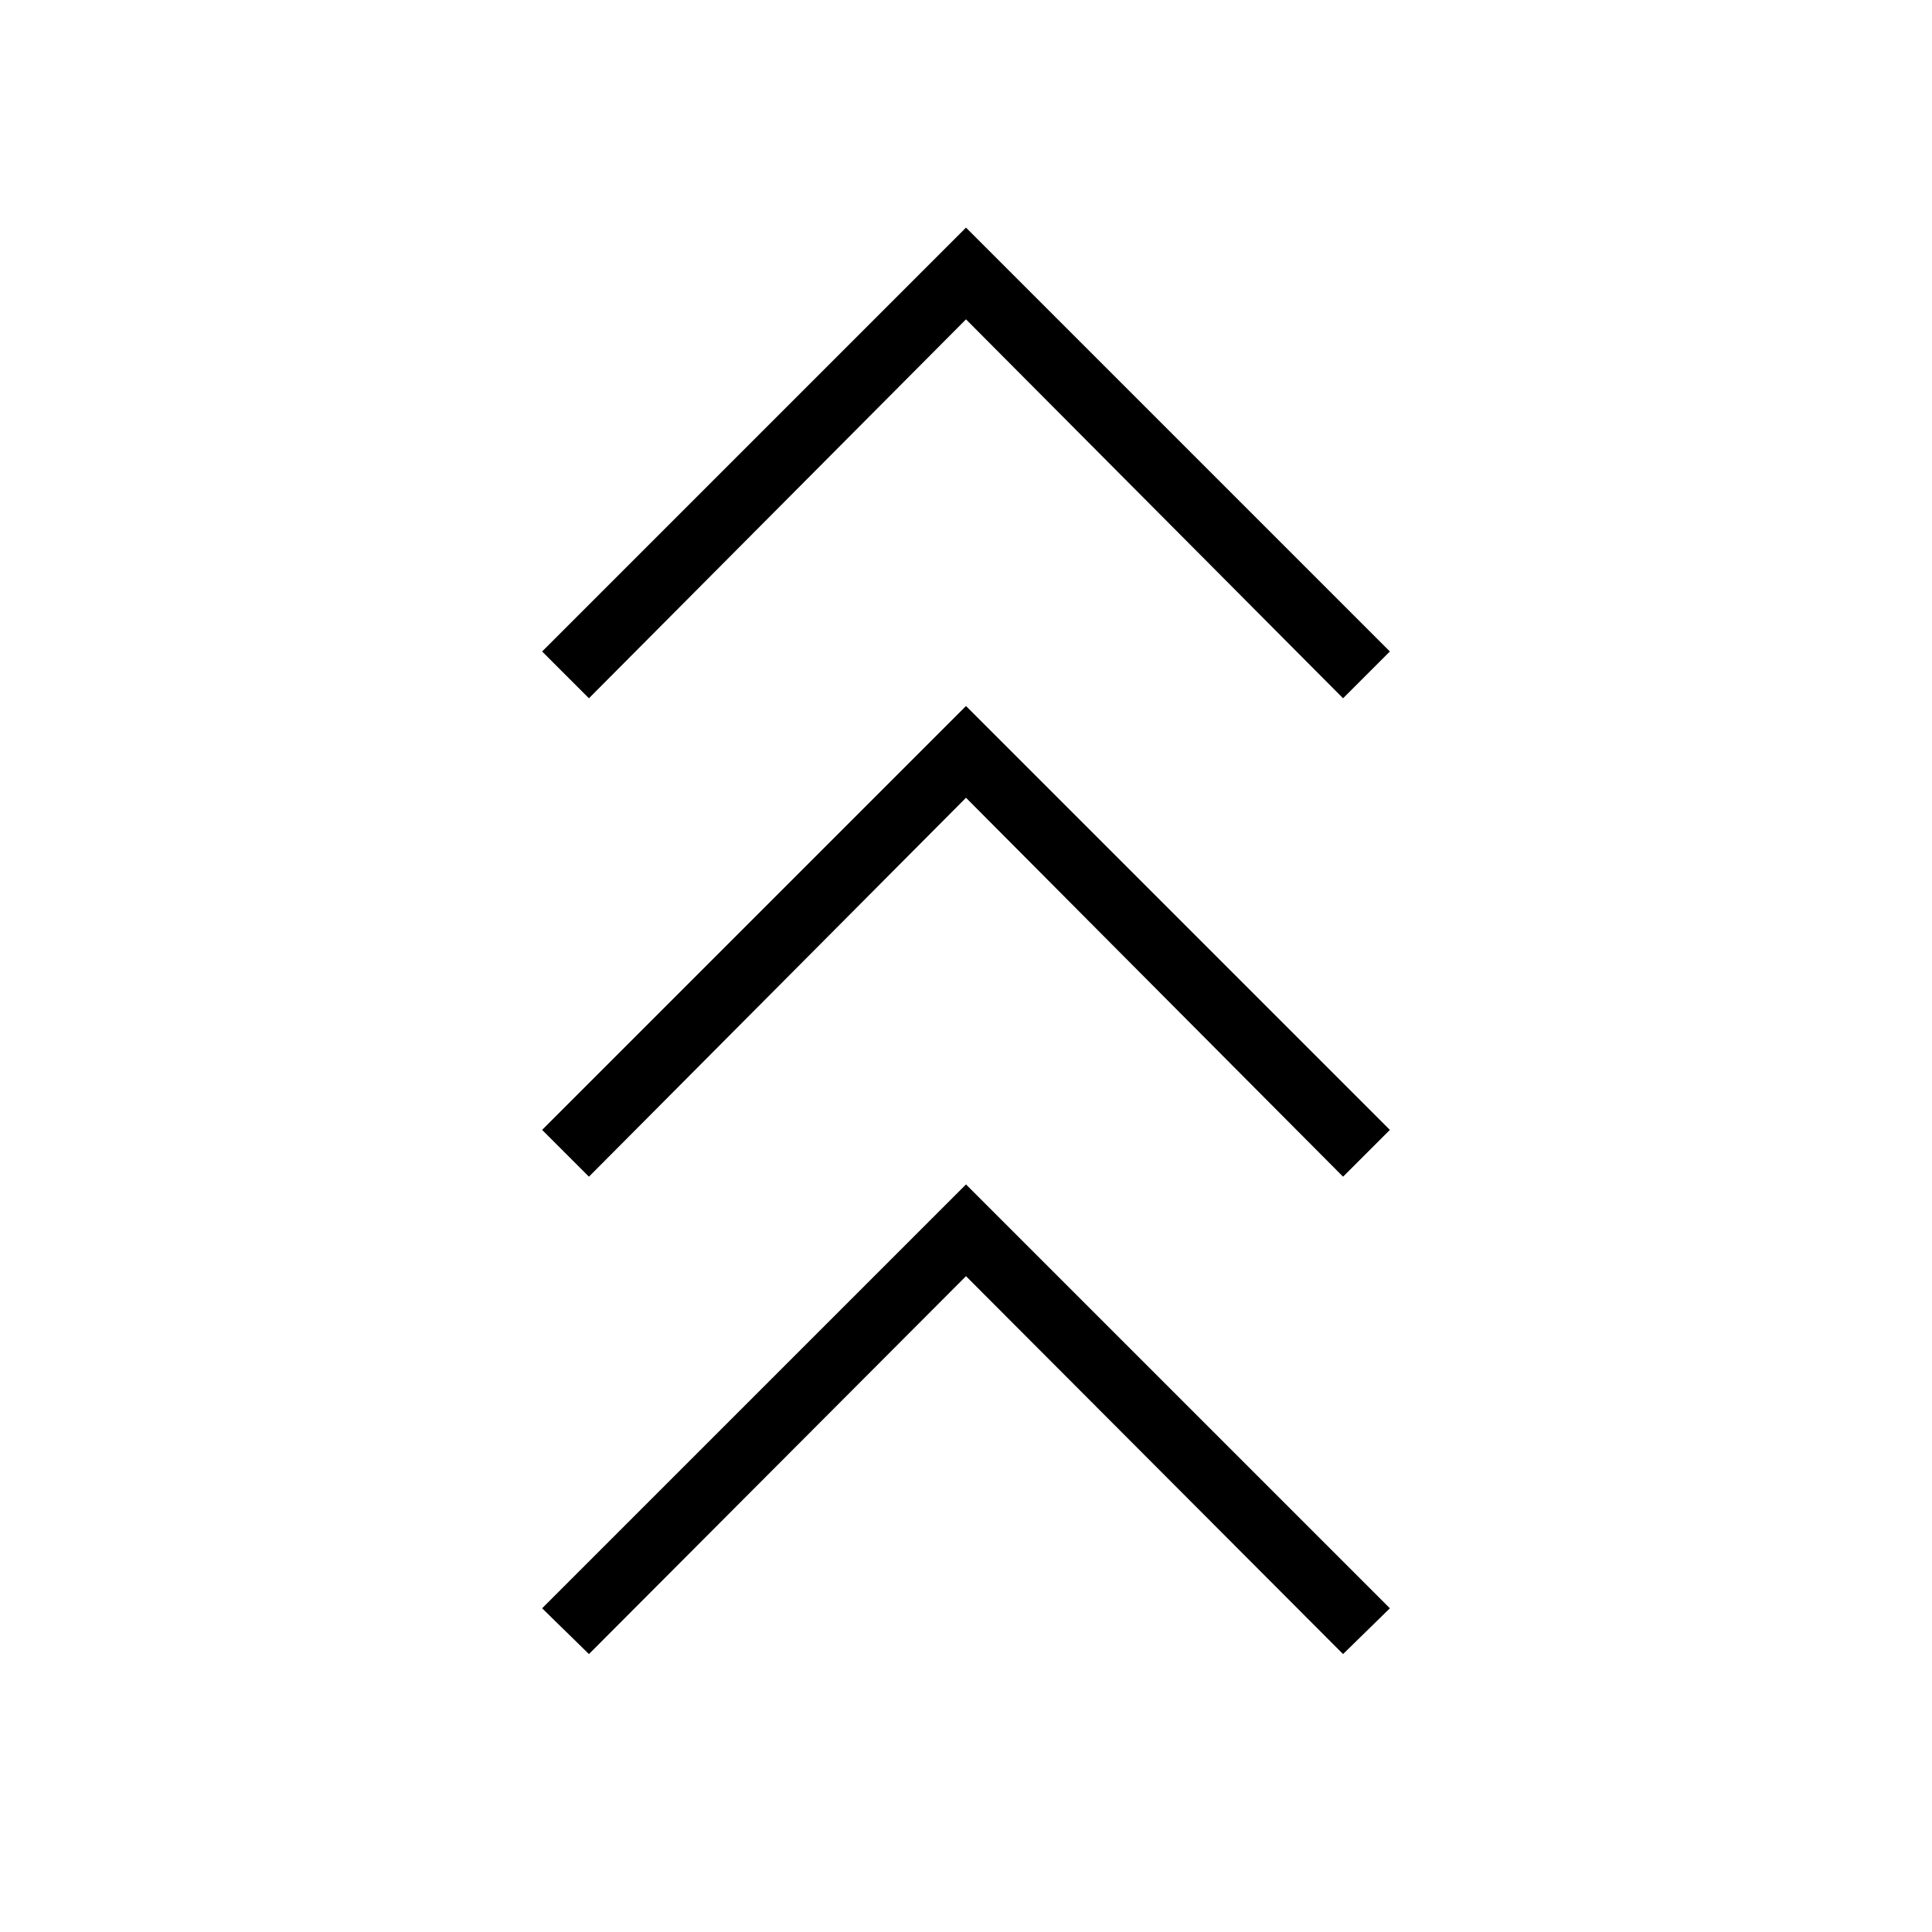 <svg xmlns="http://www.w3.org/2000/svg" height="40" viewBox="0 -960 960 960" width="40"><path d="m292.64-138.1-23.26-22.75L480-371.46l210.62 210.61-23.26 22.75L480-325.88 292.64-138.1Zm0-237.21-23.26-23.25L480-609.18l210.62 210.62-23.26 23.25L480-563.6 292.64-375.31Zm0-237.72-23.26-23.25L480-846.9l210.62 210.62-23.26 23.25L480-801.32 292.64-613.03Z"/></svg>